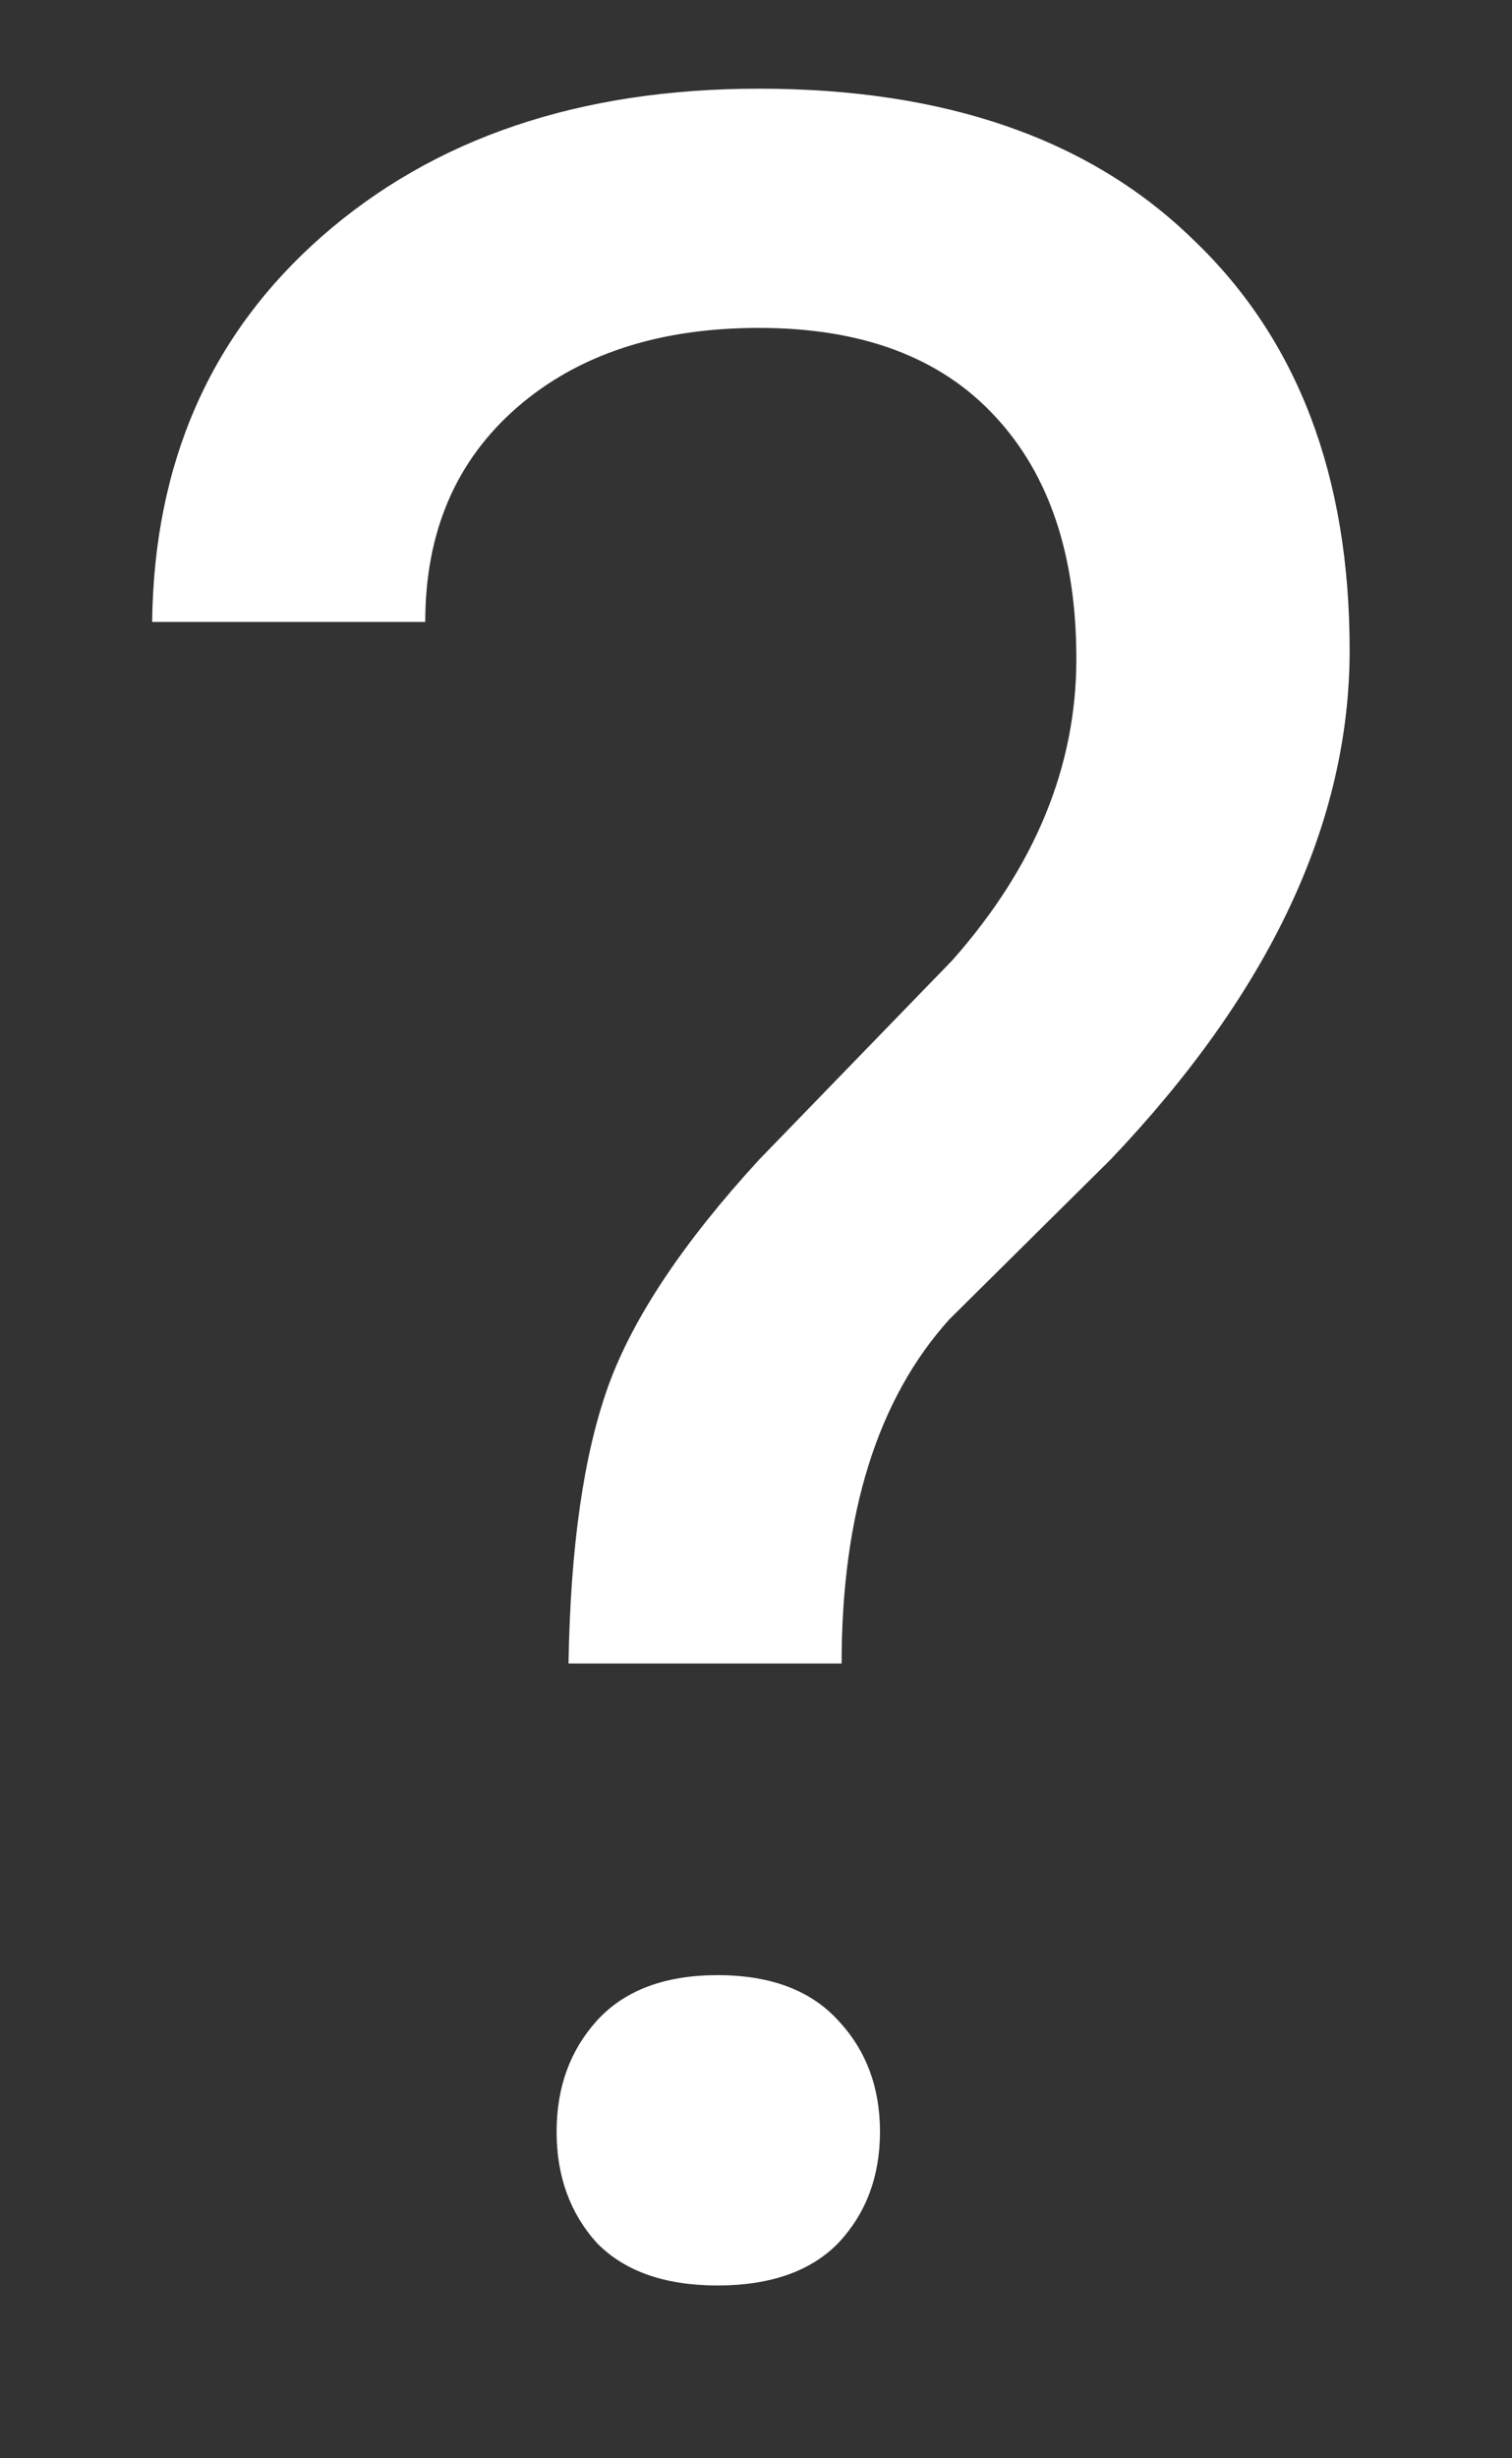 <svg width="8" height="13" viewBox="0 0 8 13" fill="none" xmlns="http://www.w3.org/2000/svg">
<rect x="0" y="0" width="8" height="13" fill="#333333" stroke="none"/>
<path d="M3.008 8.797C3.018 8.177 3.089 7.688 3.219 7.328C3.349 6.969 3.615 6.57 4.016 6.133L5.039 5.078C5.477 4.583 5.695 4.052 5.695 3.484C5.695 2.938 5.552 2.51 5.266 2.203C4.979 1.891 4.562 1.734 4.016 1.734C3.484 1.734 3.057 1.875 2.734 2.156C2.411 2.438 2.25 2.815 2.25 3.289H0.805C0.815 2.445 1.115 1.766 1.703 1.25C2.297 0.729 3.068 0.469 4.016 0.469C5 0.469 5.766 0.734 6.312 1.266C6.865 1.792 7.141 2.516 7.141 3.438C7.141 4.349 6.719 5.247 5.875 6.133L5.023 6.977C4.643 7.398 4.453 8.005 4.453 8.797H3.008ZM2.945 11.273C2.945 11.039 3.016 10.844 3.156 10.688C3.302 10.526 3.516 10.445 3.797 10.445C4.078 10.445 4.292 10.526 4.438 10.688C4.583 10.844 4.656 11.039 4.656 11.273C4.656 11.508 4.583 11.703 4.438 11.859C4.292 12.01 4.078 12.086 3.797 12.086C3.516 12.086 3.302 12.01 3.156 11.859C3.016 11.703 2.945 11.508 2.945 11.273Z" fill="white"/>
</svg>
